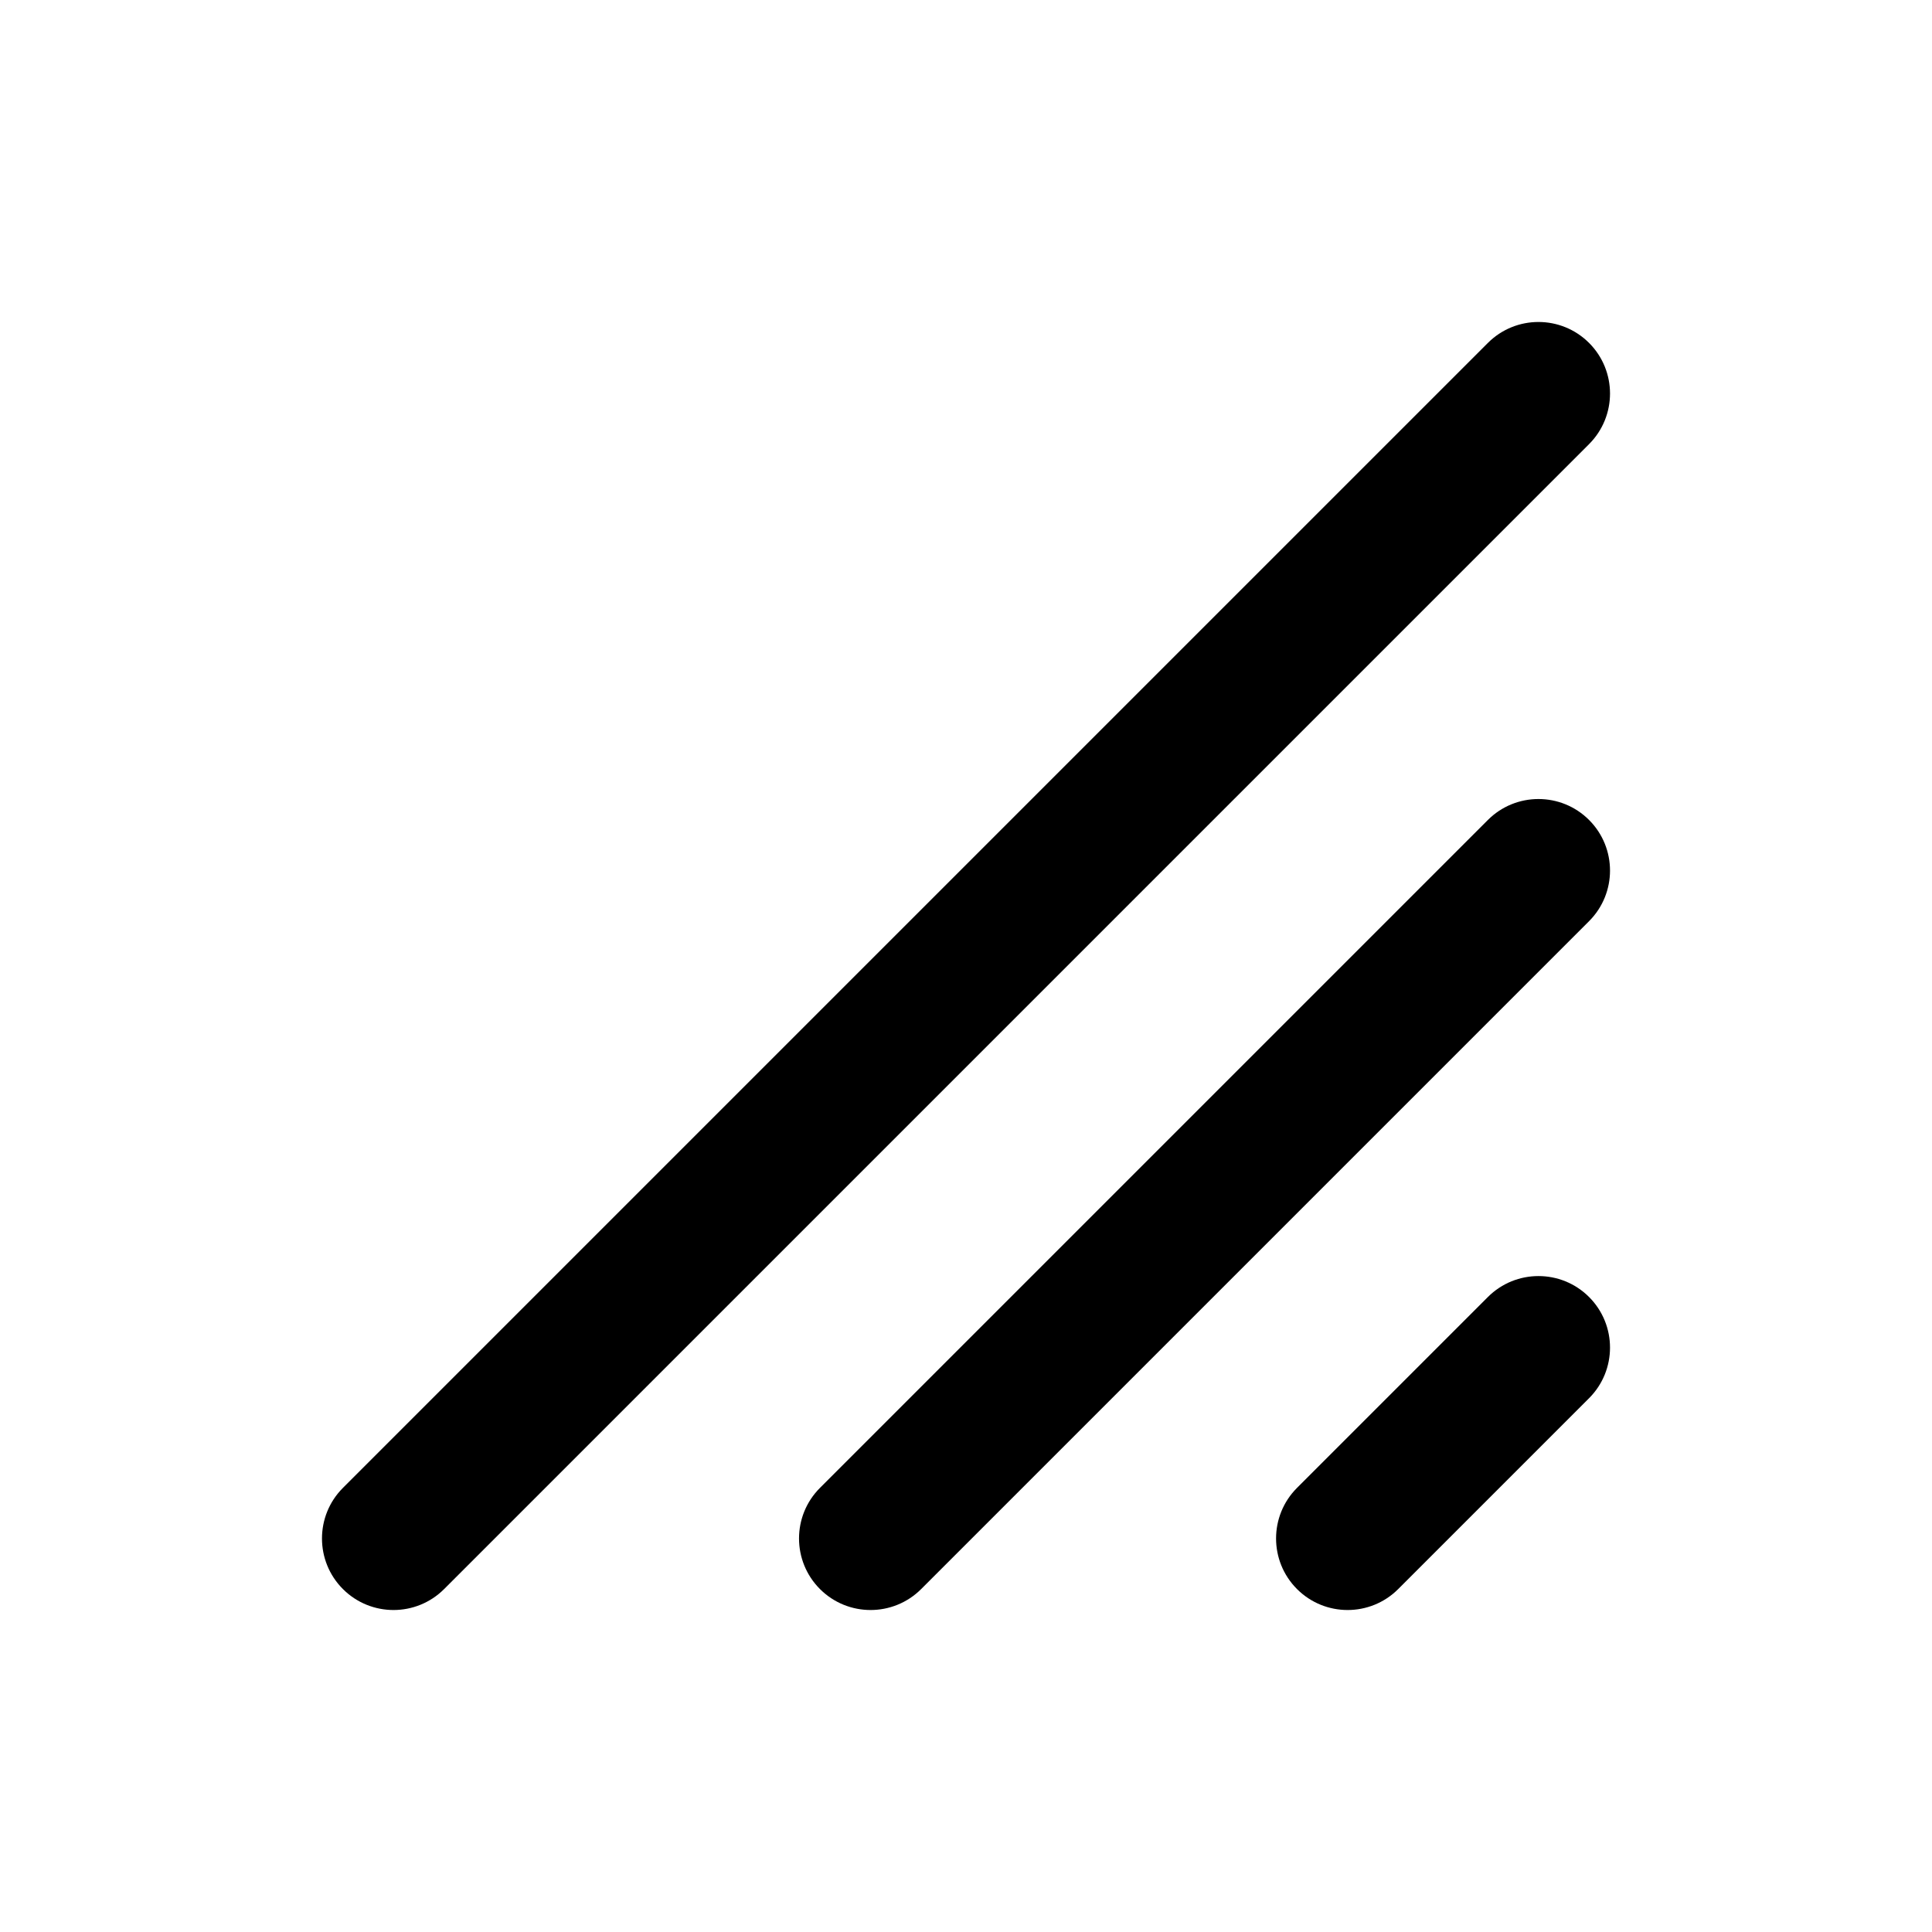 <svg xmlns="http://www.w3.org/2000/svg" viewBox="0 0 24 24">
  <path fill-rule="evenodd" d="M19.74,16.112 C20.087,16.459 20.087,17.022 19.74,17.369 L17.369,19.74 C17.022,20.087 16.459,20.087 16.112,19.74 C15.765,19.393 15.765,18.83 16.112,18.483 L18.483,16.112 C18.83,15.765 19.393,15.765 19.74,16.112 Z M19.74,10.186 C20.087,10.533 20.087,11.096 19.74,11.443 L11.443,19.74 C11.096,20.087 10.533,20.087 10.186,19.74 C9.839,19.393 9.839,18.83 10.186,18.483 L18.483,10.186 C18.83,9.839 19.393,9.839 19.74,10.186 Z M19.74,4.26 C20.087,4.607 20.087,5.17 19.74,5.517 L5.517,19.74 C5.17,20.087 4.607,20.087 4.26,19.74 C3.913,19.393 3.913,18.83 4.26,18.483 L18.483,4.26 C18.83,3.913 19.393,3.913 19.74,4.26 Z"/>
</svg>
